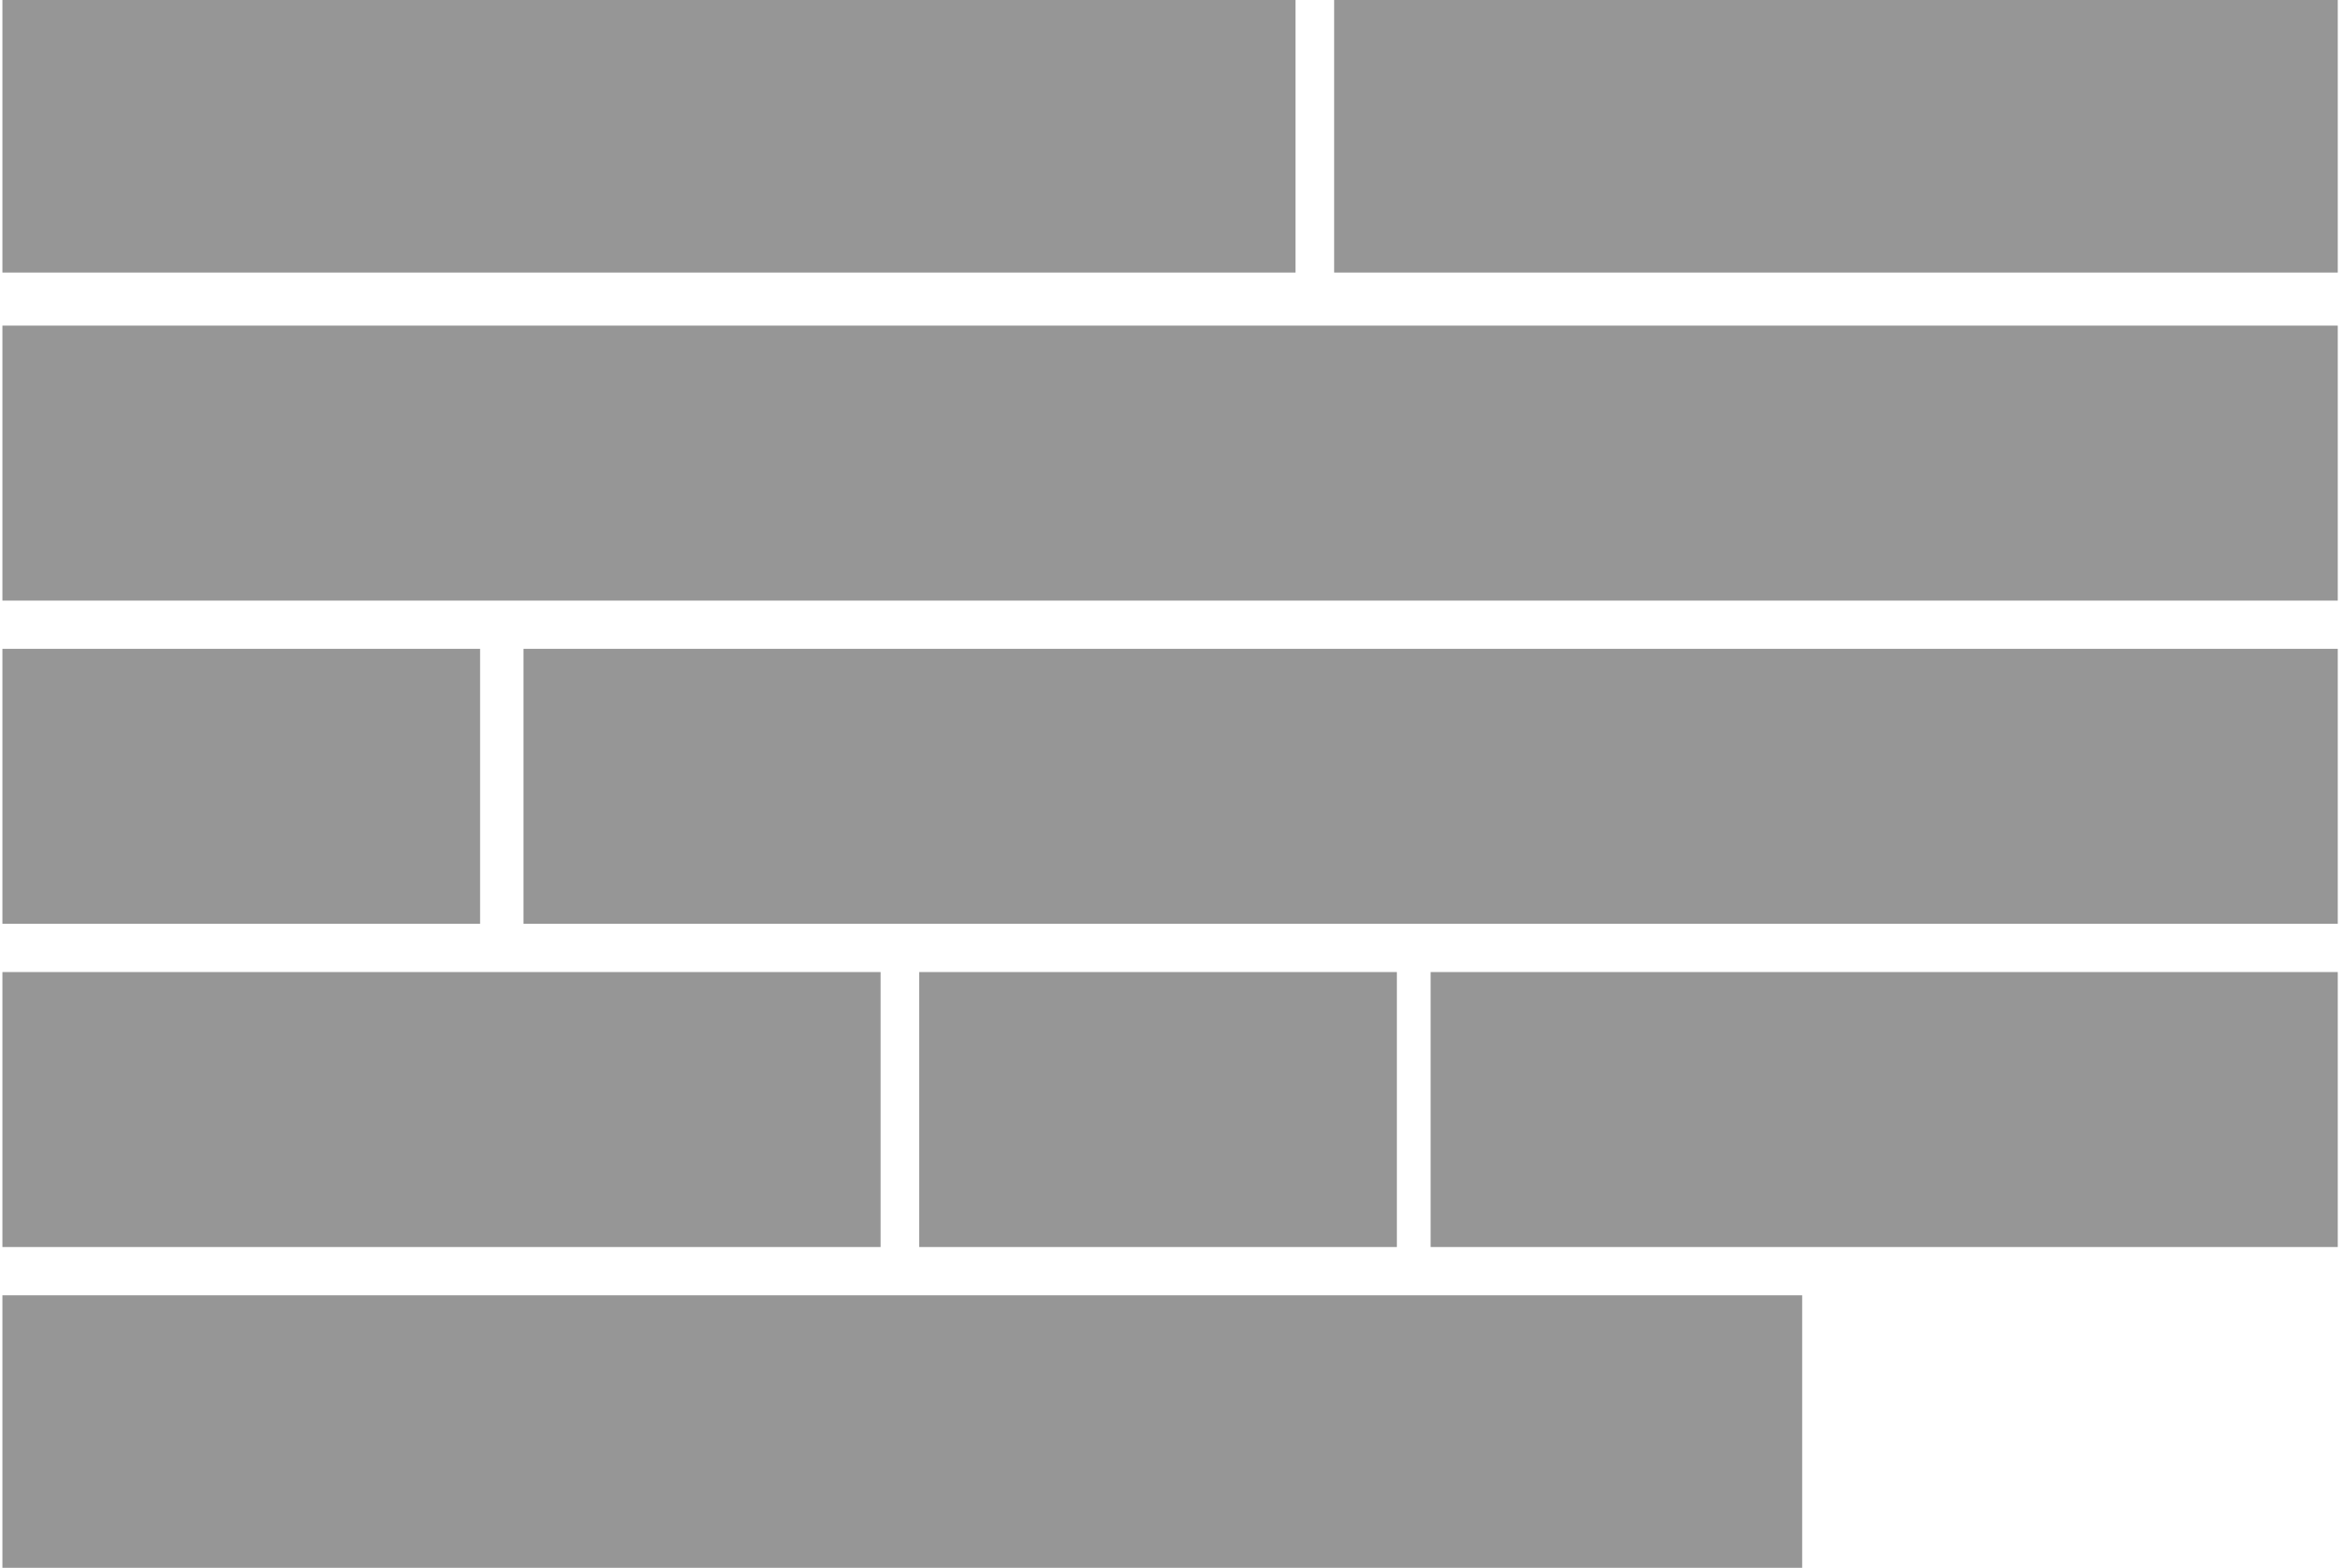 <?xml version="1.0" encoding="utf-8"?>
<!-- Generator: Adobe Illustrator 16.0.4, SVG Export Plug-In . SVG Version: 6.00 Build 0)  -->
<!DOCTYPE svg PUBLIC "-//W3C//DTD SVG 1.1//EN" "http://www.w3.org/Graphics/SVG/1.1/DTD/svg11.dtd">
<svg version="1.1" id="Layer_1" xmlns="http://www.w3.org/2000/svg" xmlns:xlink="http://www.w3.org/1999/xlink" x="0px" y="0px"
	 width="486px" height="325px" viewBox="0 0 486 325" enable-background="new 0 0 486 325" xml:space="preserve">
<rect x="0.5" y="134.5" fill="#969696" width="99" height="57"/>
<rect x="0.5" y="-0.5" fill="#969696" width="268" height="57"/>
<rect x="0.5" y="67.5" fill="#969696" width="484" height="57"/>
<rect x="0.5" y="201.5" fill="#969696" width="182" height="57"/>
<rect x="0.5" y="268.5" fill="#969696" width="373" height="57"/>
<rect x="276.5" y="-0.5" fill="#969696" width="208" height="57"/>
<rect x="108.5" y="134.5" fill="#969696" width="376" height="57"/>
<rect x="190.5" y="201.5" fill="#969696" width="99" height="57"/>
<rect x="296.5" y="201.5" fill="#969696" width="188" height="57"/>
</svg>
